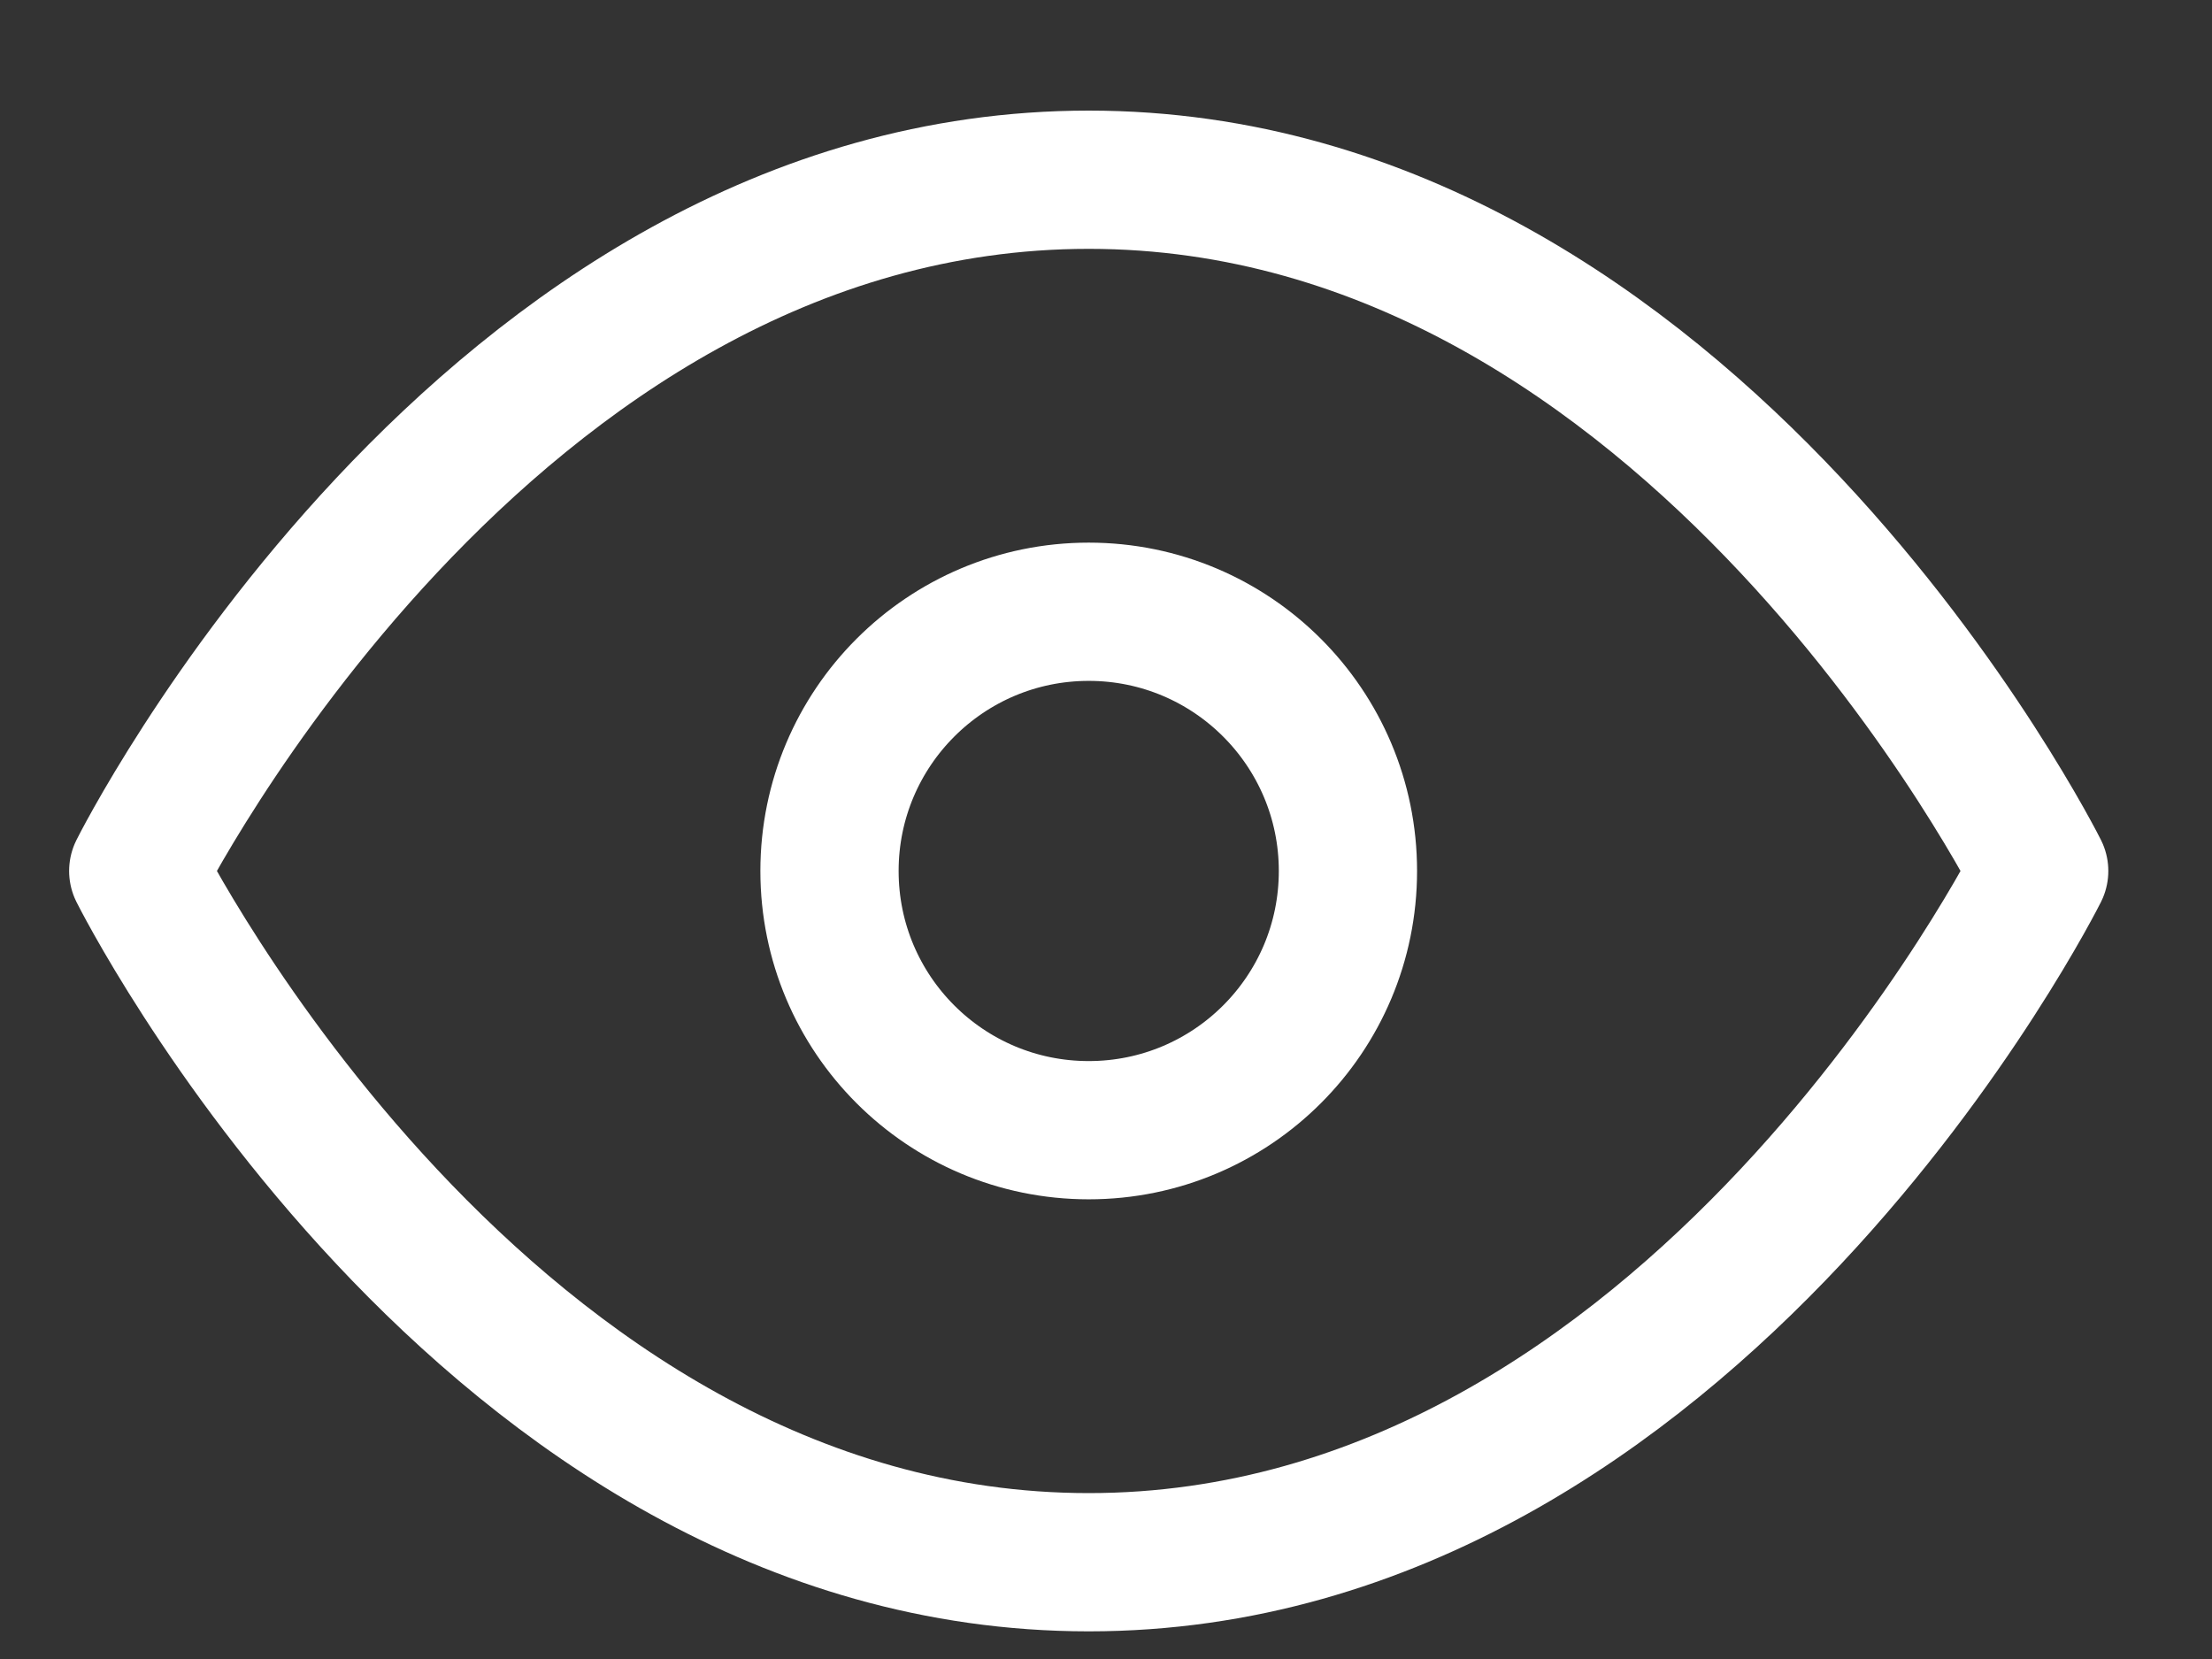 <svg width="16" height="12" viewBox="0 0 16 12" fill="none" xmlns="http://www.w3.org/2000/svg">
<rect x="0" y="0" width="16" height="12" fill="#333333" stroke="none"/>
<path d="M1 6.3C1 6.3 3.5 1.3 7.875 1.3C12.25 1.3 14.75 6.3 14.75 6.3C14.75 6.3 12.25 11.3 7.875 11.3C3.5 11.3 1 6.3 1 6.3Z" stroke="white" stroke-linecap="round" stroke-linejoin="round"/>
<path d="M7.875 8.175C8.911 8.175 9.75 7.336 9.75 6.3C9.75 5.265 8.911 4.425 7.875 4.425C6.839 4.425 6 5.265 6 6.3C6 7.336 6.839 8.175 7.875 8.175Z" stroke="white" stroke-linecap="round" stroke-linejoin="round"/>
</svg>
